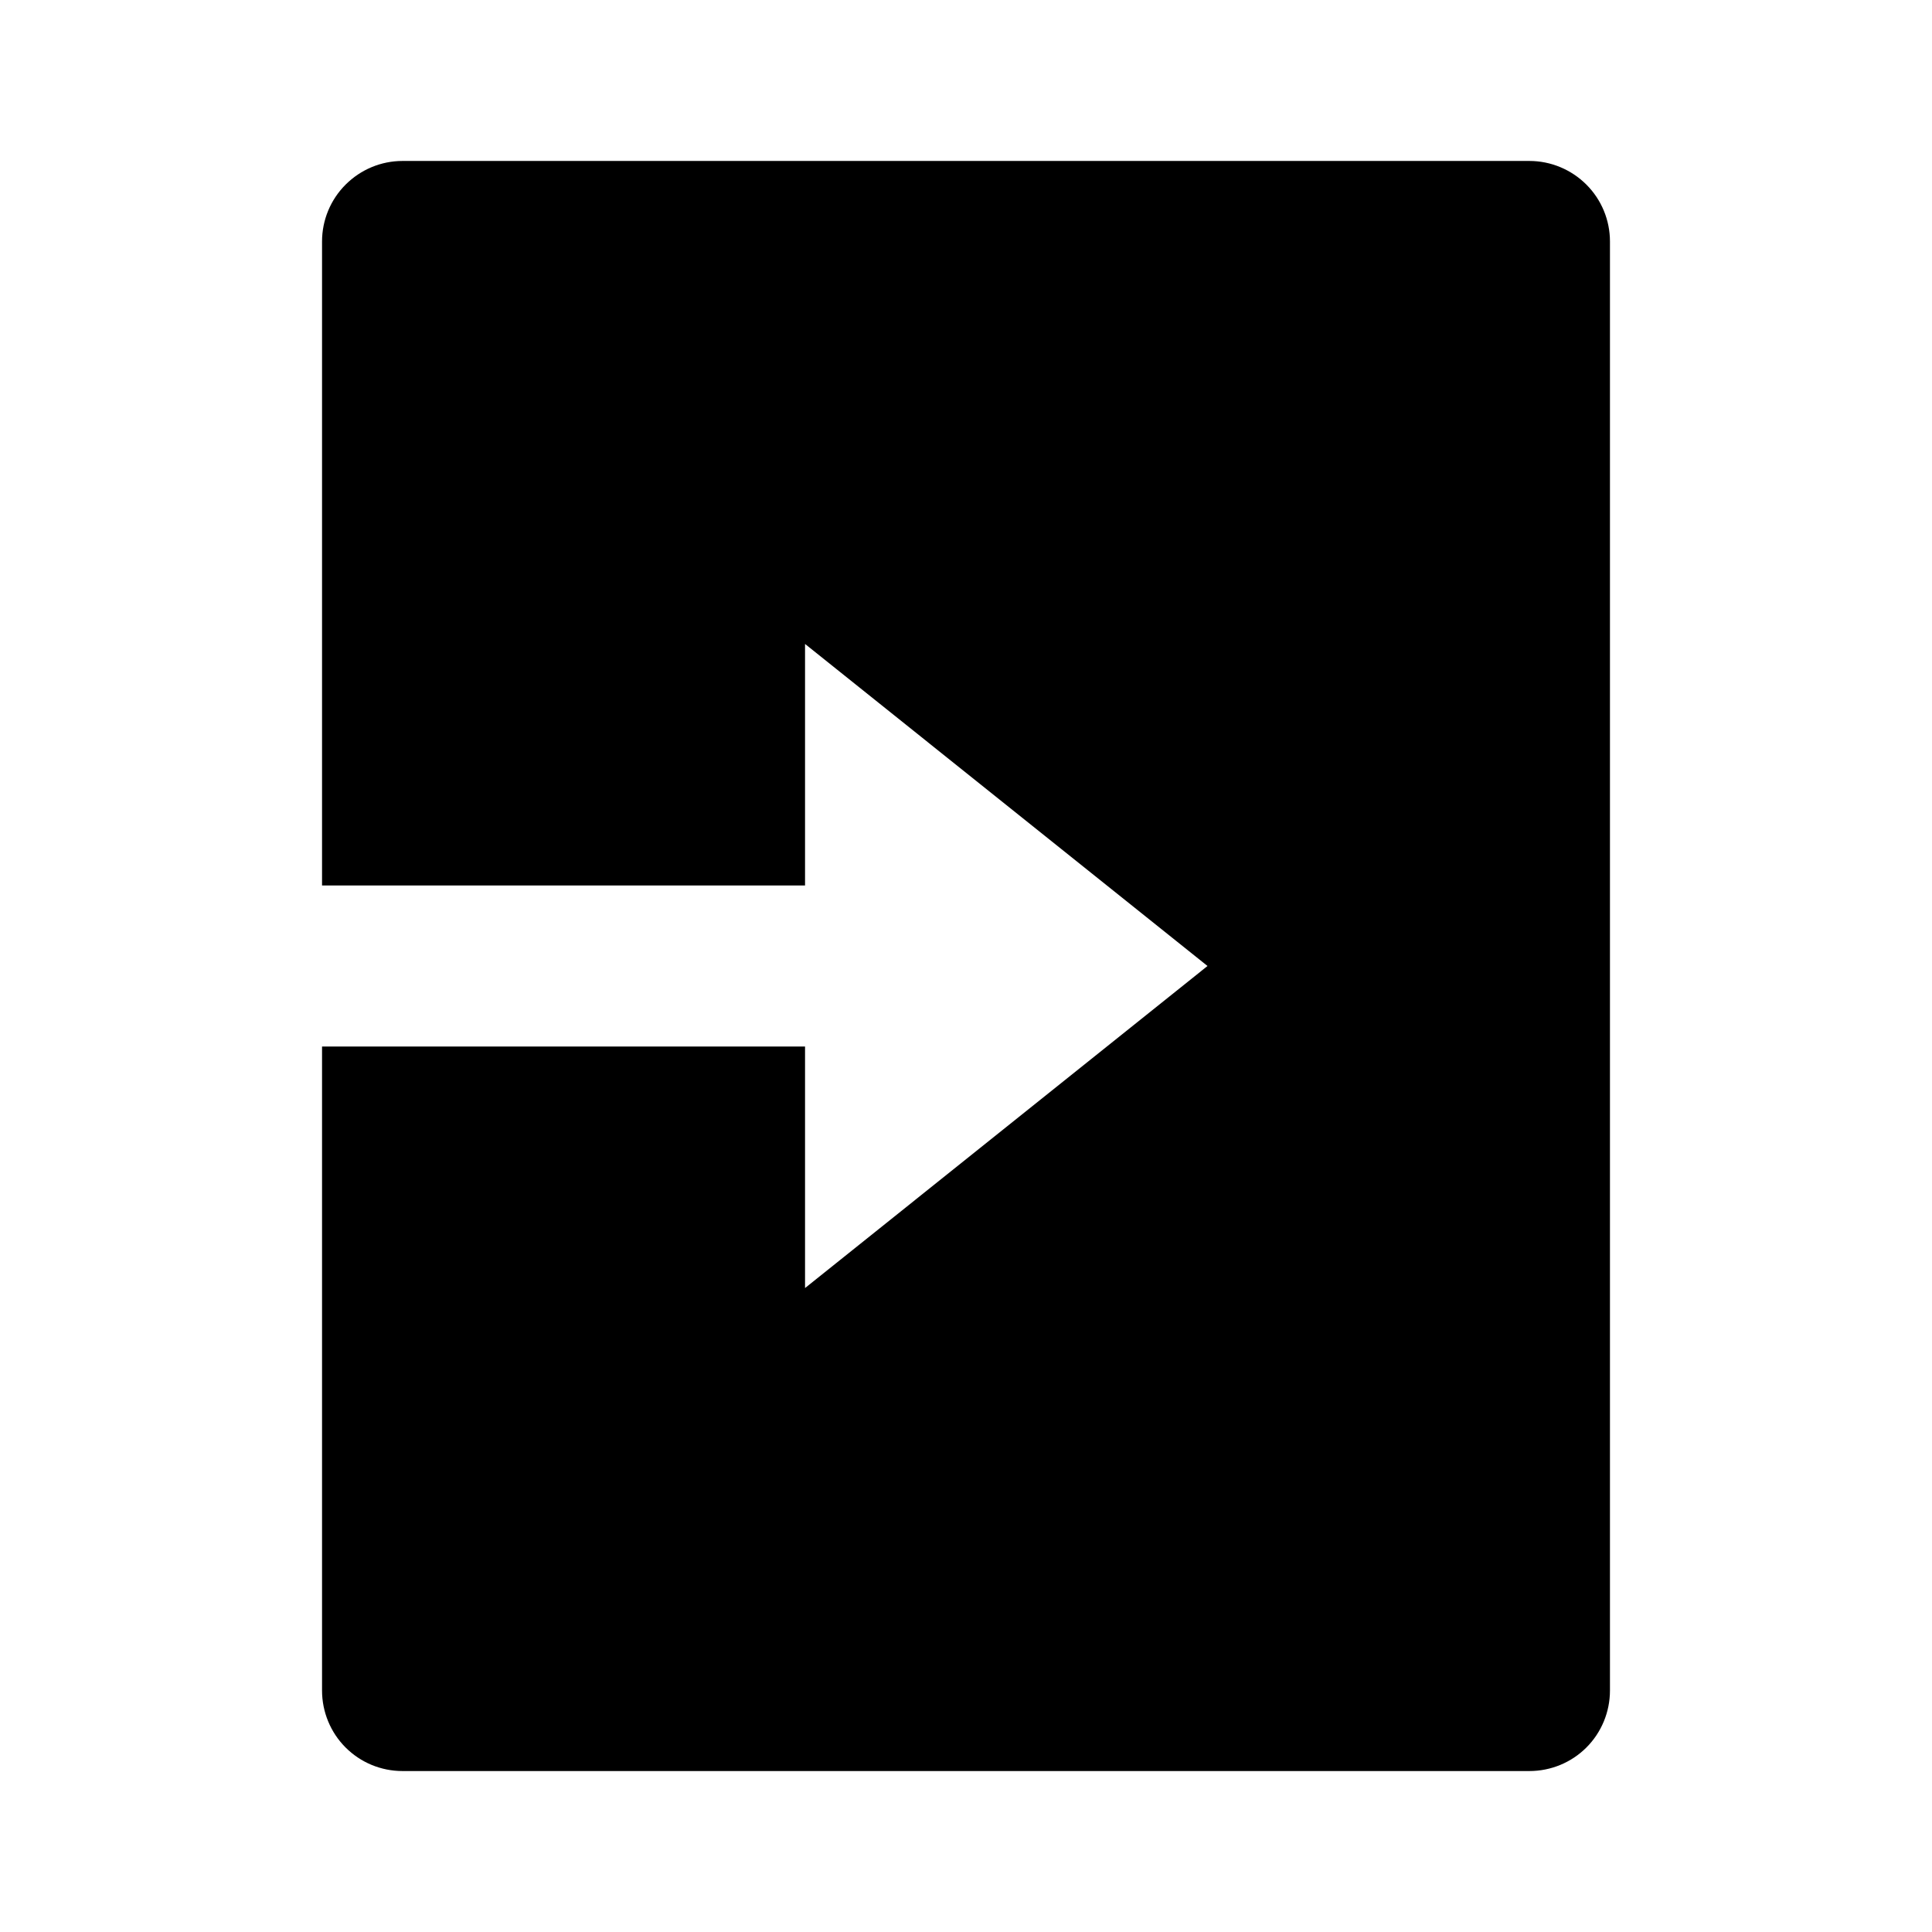 <svg width="16" height="16" viewBox="0 0 16 16" fill="none" xmlns="http://www.w3.org/2000/svg">
<path d="M6.667 7.333H2.667V2C2.667 1.823 2.737 1.654 2.862 1.529C2.987 1.404 3.156 1.333 3.333 1.333H12.666C12.843 1.333 13.013 1.404 13.138 1.529C13.263 1.654 13.333 1.823 13.333 2V14C13.333 14.177 13.263 14.347 13.138 14.472C13.013 14.597 12.843 14.667 12.666 14.667H3.333C3.156 14.667 2.987 14.597 2.862 14.472C2.737 14.347 2.667 14.177 2.667 14V8.667H6.667V10.667L10 8L6.667 5.333V7.333Z" fill="black"/>
</svg>
